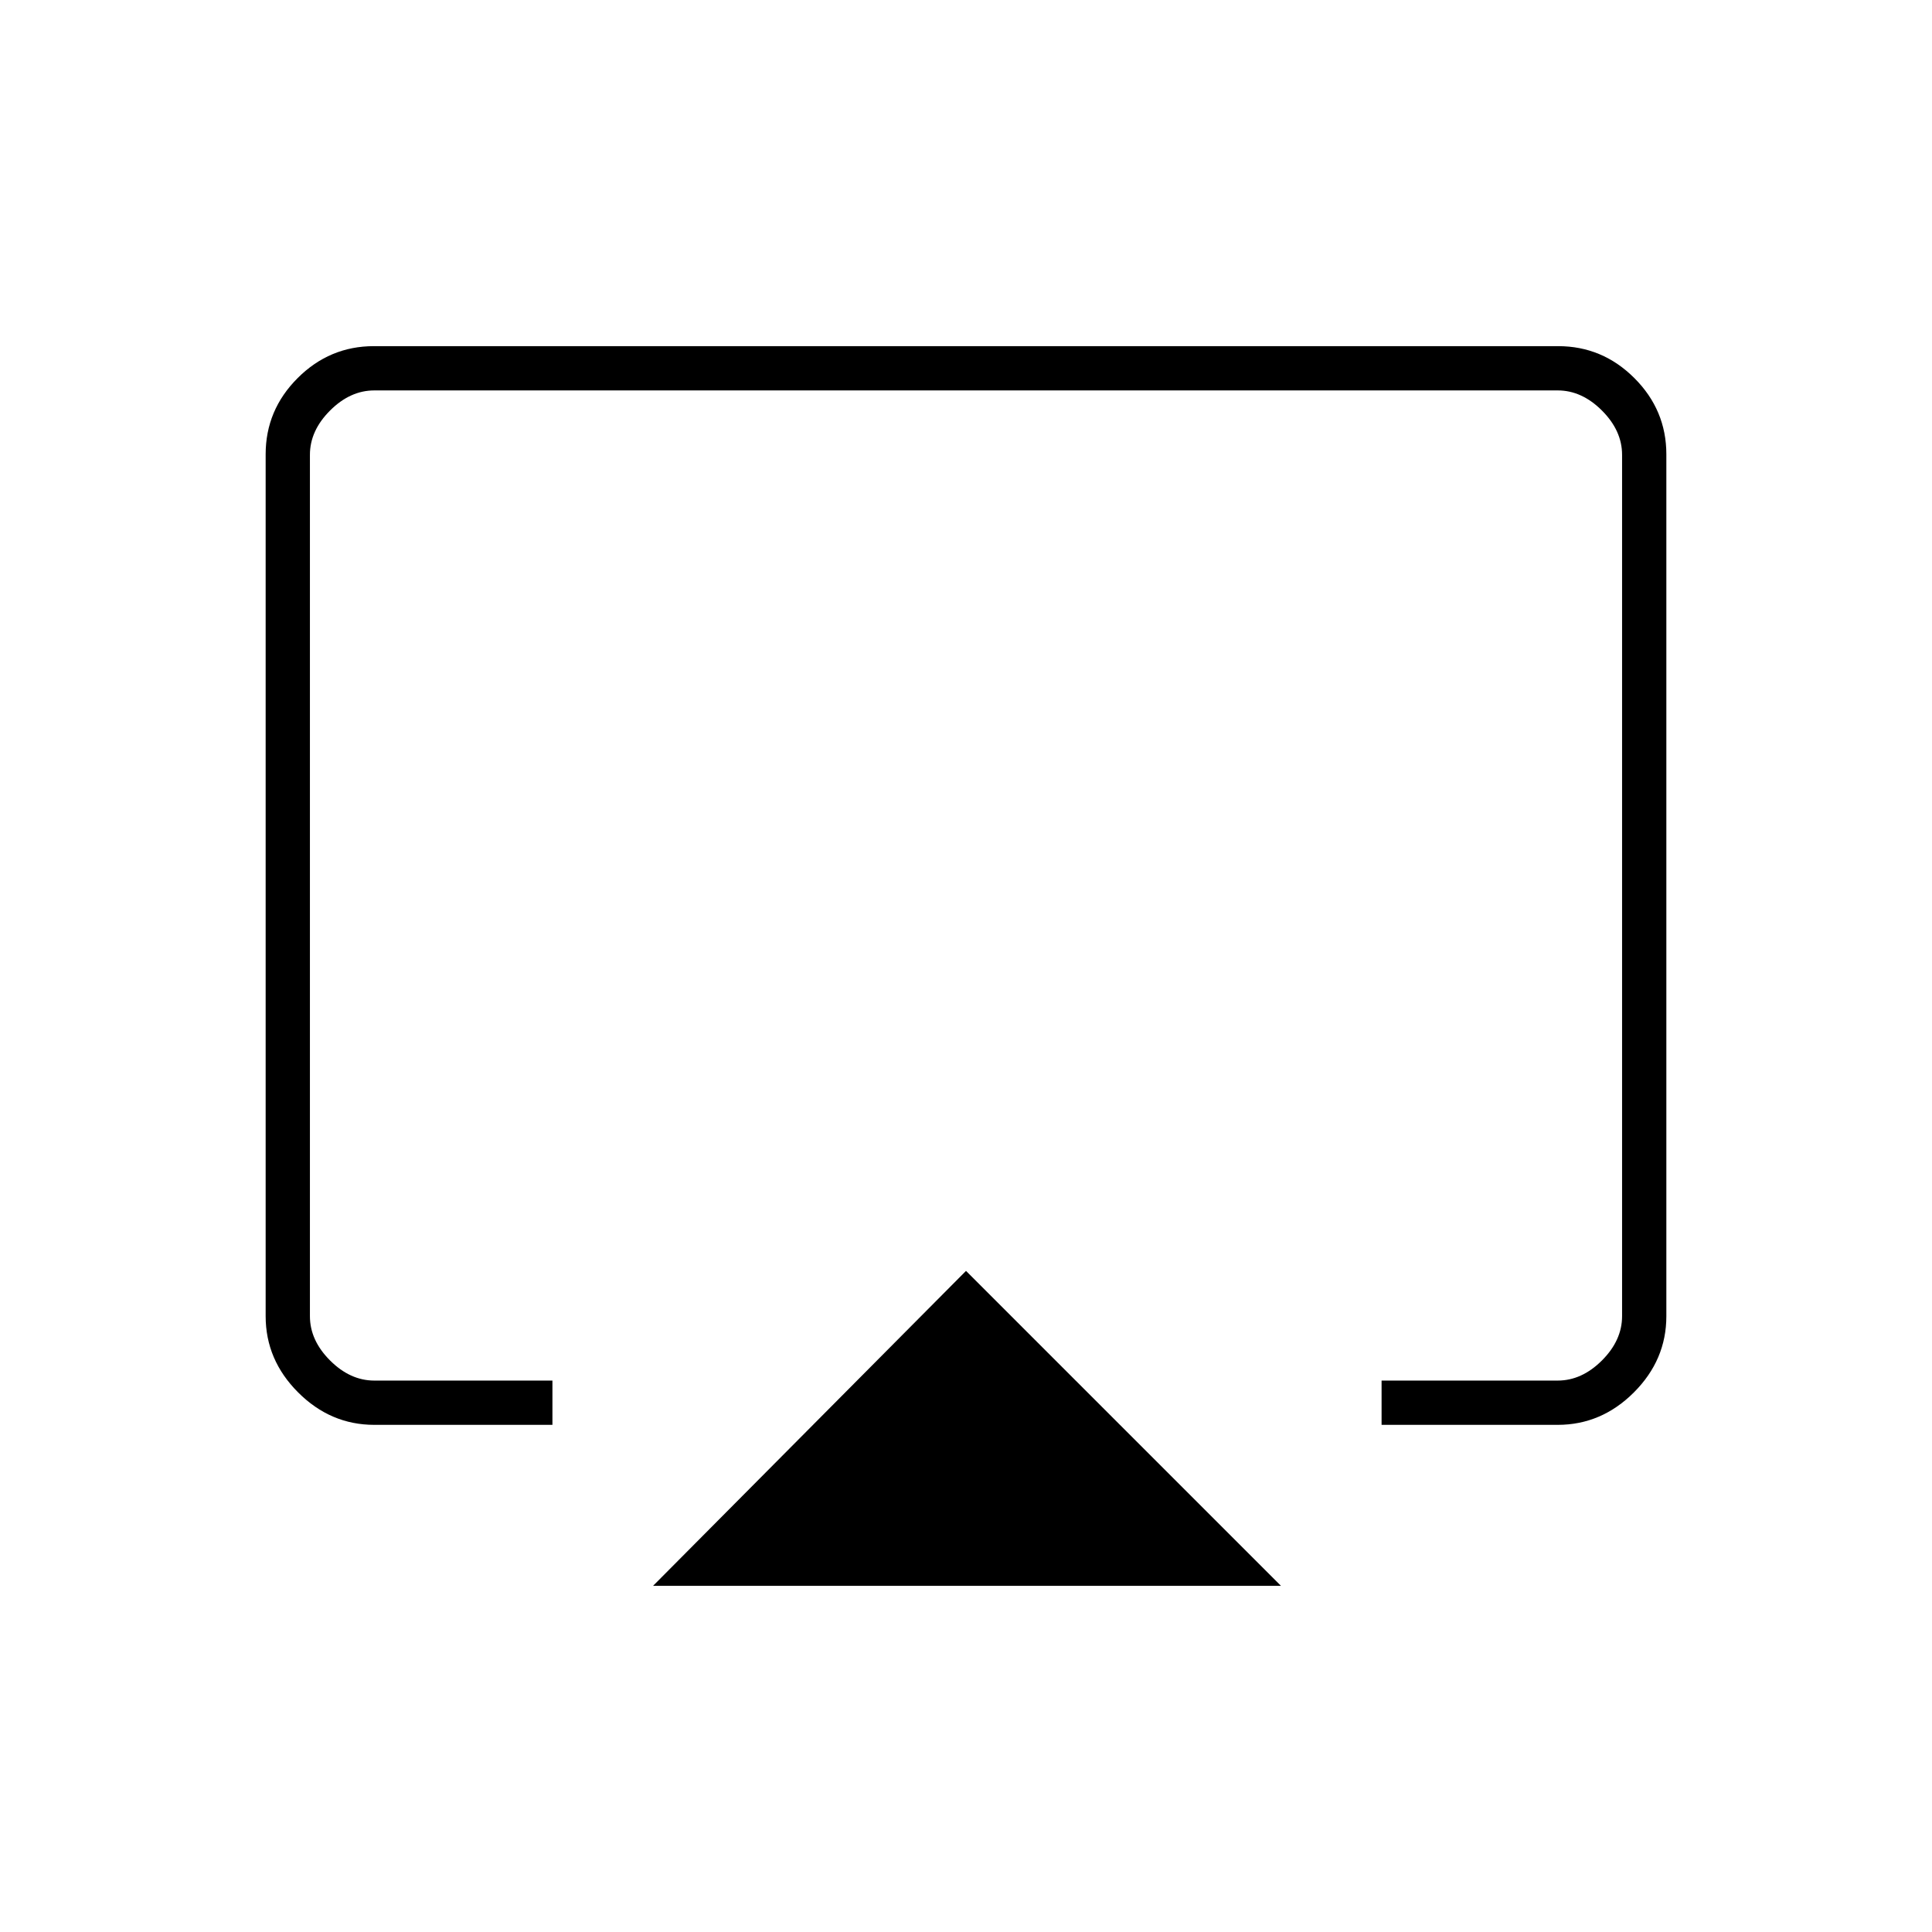 <svg xmlns="http://www.w3.org/2000/svg" height="48" viewBox="0 -960 960 960" width="48"><path d="M324.5-172 480-328.5 636.5-172h-312ZM132-306v-428.24q0-22 15.88-37.88Q163.76-788 185.78-788h588.44q22.02 0 37.9 15.88Q828-756.24 828-734.24V-306q0 21.75-16.12 37.87Q795.75-252 774-252h-87.5v-22H774q12 0 22-10t10-22v-428q0-12-10-22t-22-10H186q-12 0-22 10t-10 22v428q0 12 10 22t22 10h88.5v22H186q-21.75 0-37.87-16.13Q132-284.25 132-306Zm348-203Z"/></svg>
